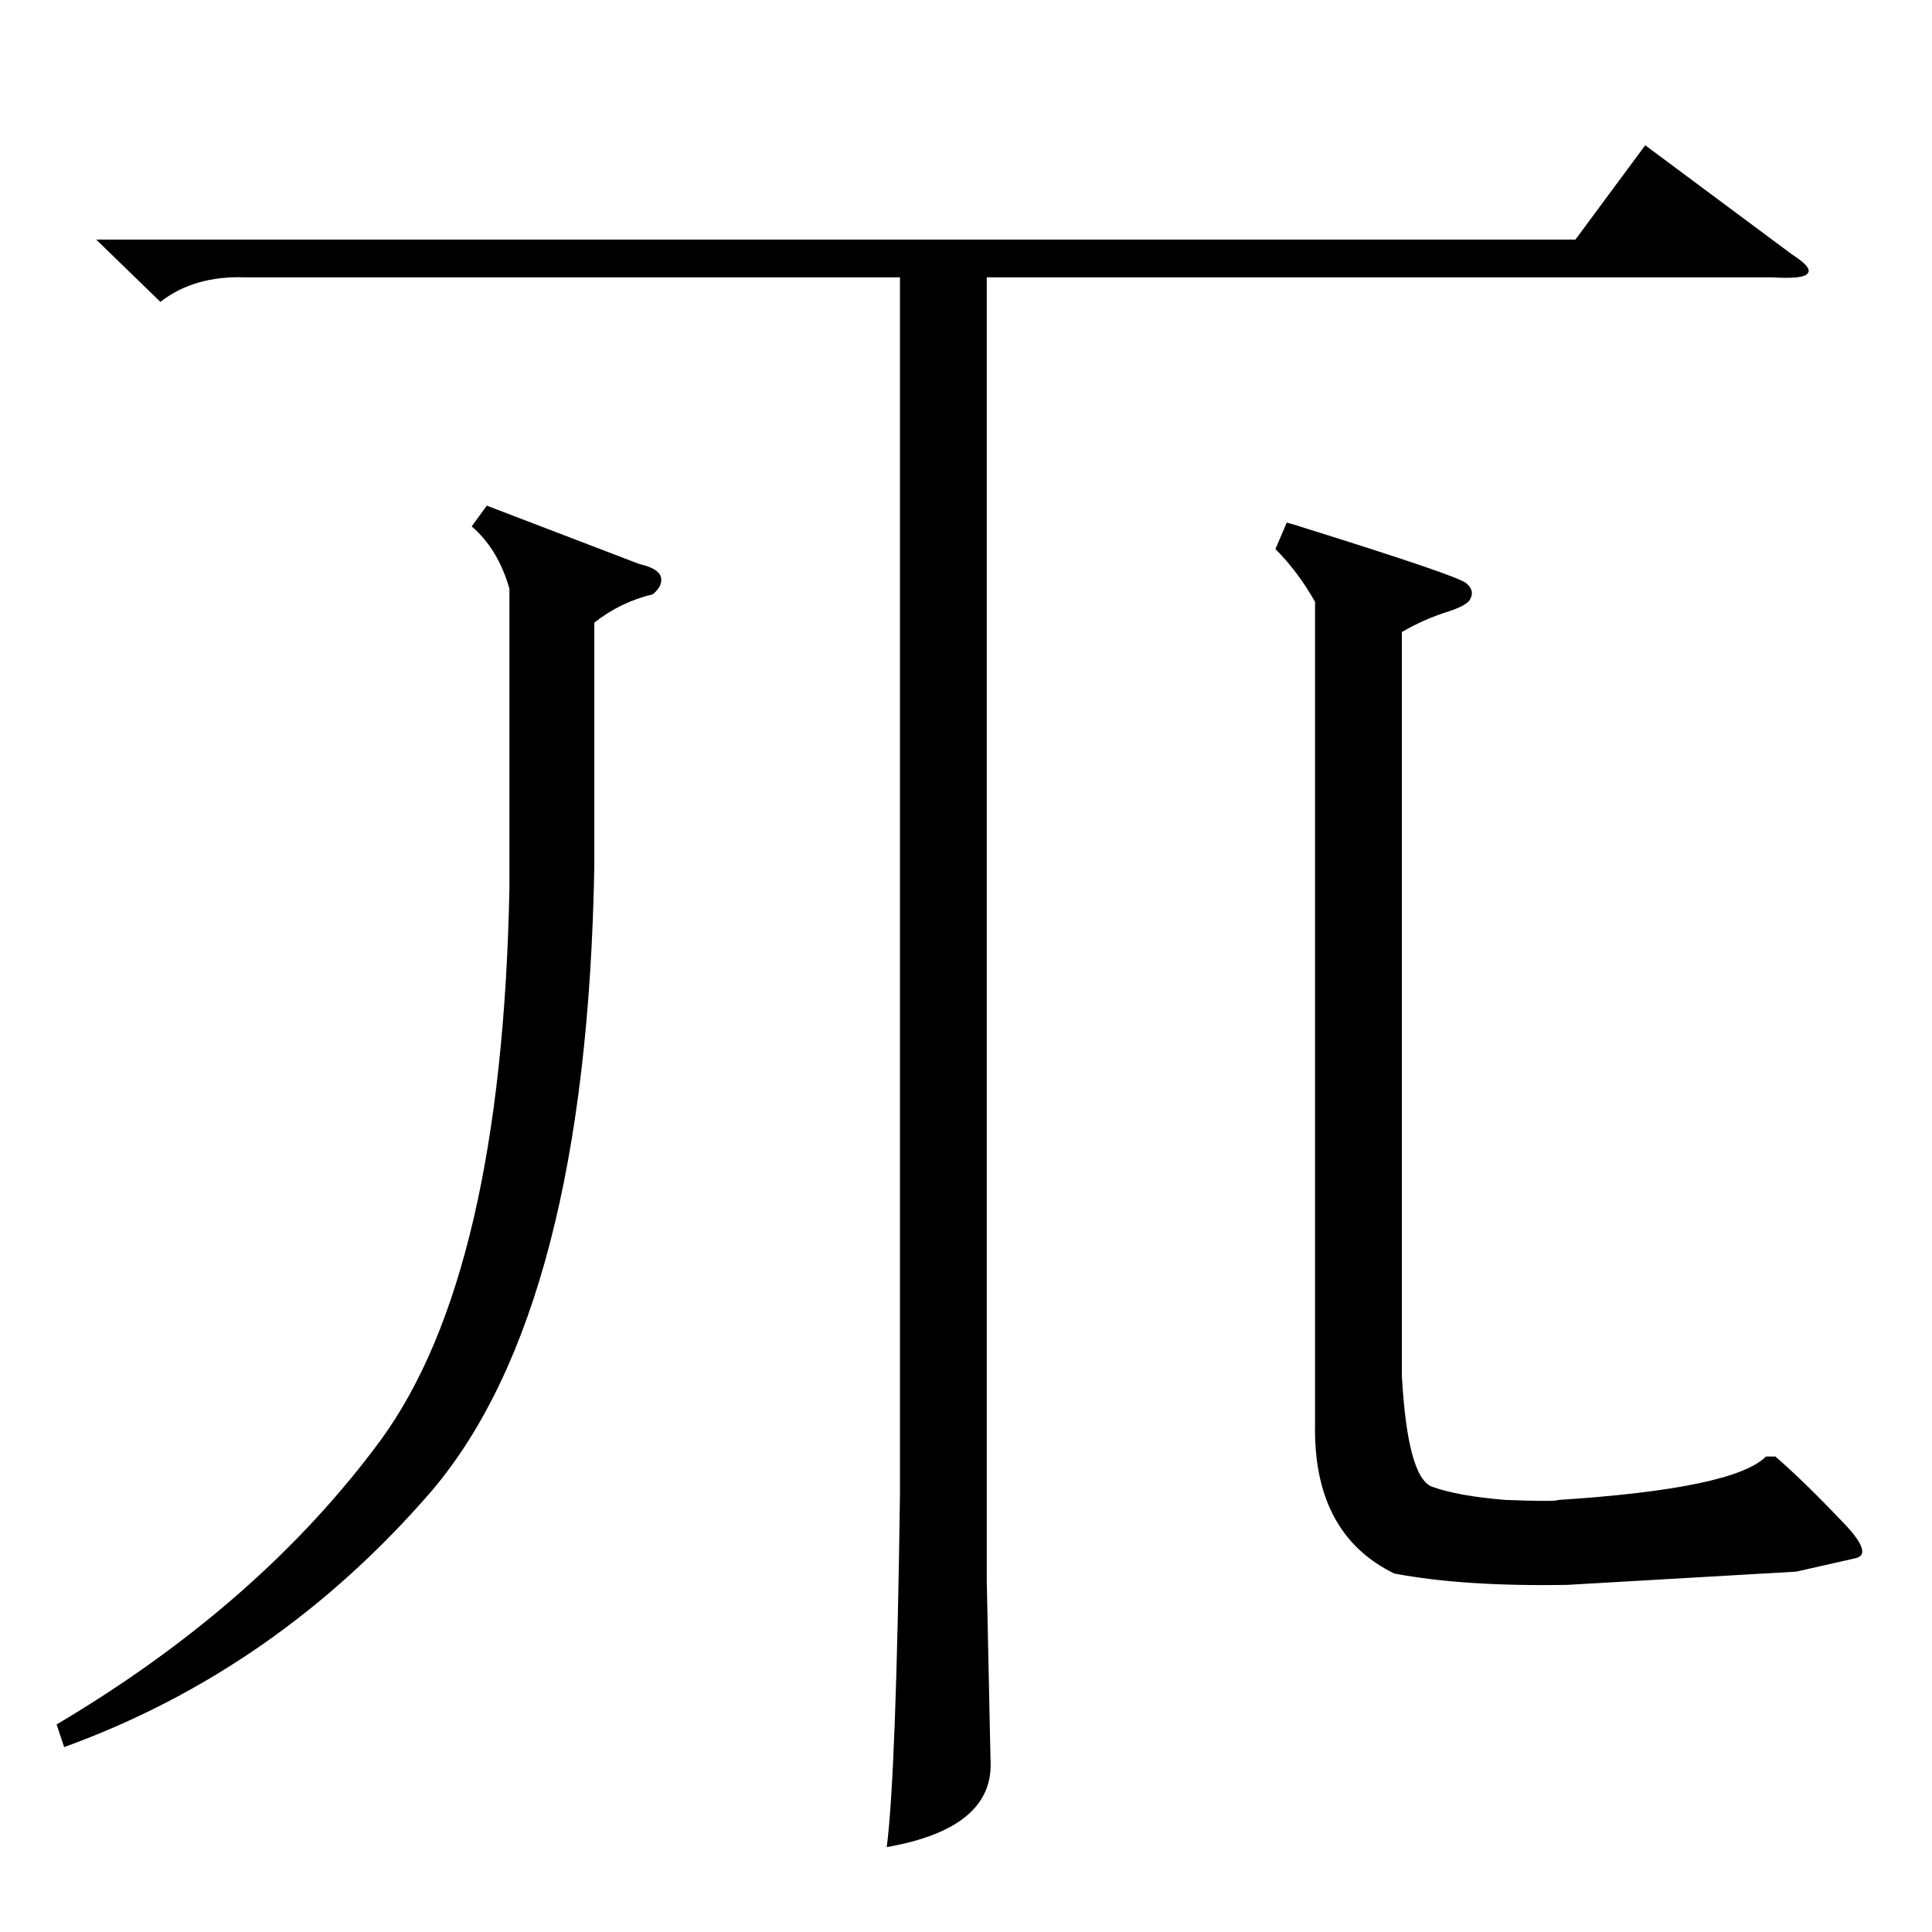 <?xml version="1.0" standalone="no"?>
<!DOCTYPE svg PUBLIC "-//W3C//DTD SVG 1.1//EN" "http://www.w3.org/Graphics/SVG/1.1/DTD/svg11.dtd" >
<svg xmlns="http://www.w3.org/2000/svg" xmlns:xlink="http://www.w3.org/1999/xlink" version="1.1" viewBox="0 -205 1024 1024">
  <g transform="matrix(1 0 0 -1 0 819)">
   <path fill="currentColor"
d="M51 897h784l37 50l78 -58q11 -7 8 -10q-2 -3 -19 -2h-416v-691l2 -95q2 -36 -55 -46q5 39 7 187v645h-347q-27 1 -45 -13zM743 689v-394q3 -54 16 -59q14 -5 39 -7q27 -1 28 0q93 6 110 23h5q15 -13 34 -33q19 -19 8 -21l-31 -7l-121 -7q-55 -1 -92 6q-43 21 -42 79v436
q-9 16 -21 28l6 14q4 -1 10 -3q80 -25 85 -29t2 -9q-2 -3 -11 -6q-13 -4 -25 -11zM258 756l81 -31q9 -2 11 -6q2 -5 -4 -10q-17 -4 -31 -15v-129q-4 -234 -86 -331q-82 -95 -195 -136l-4 12q108 64 172 151q64 88 68 292v159q-6 21 -20 33z" />
  </g>

</svg>
